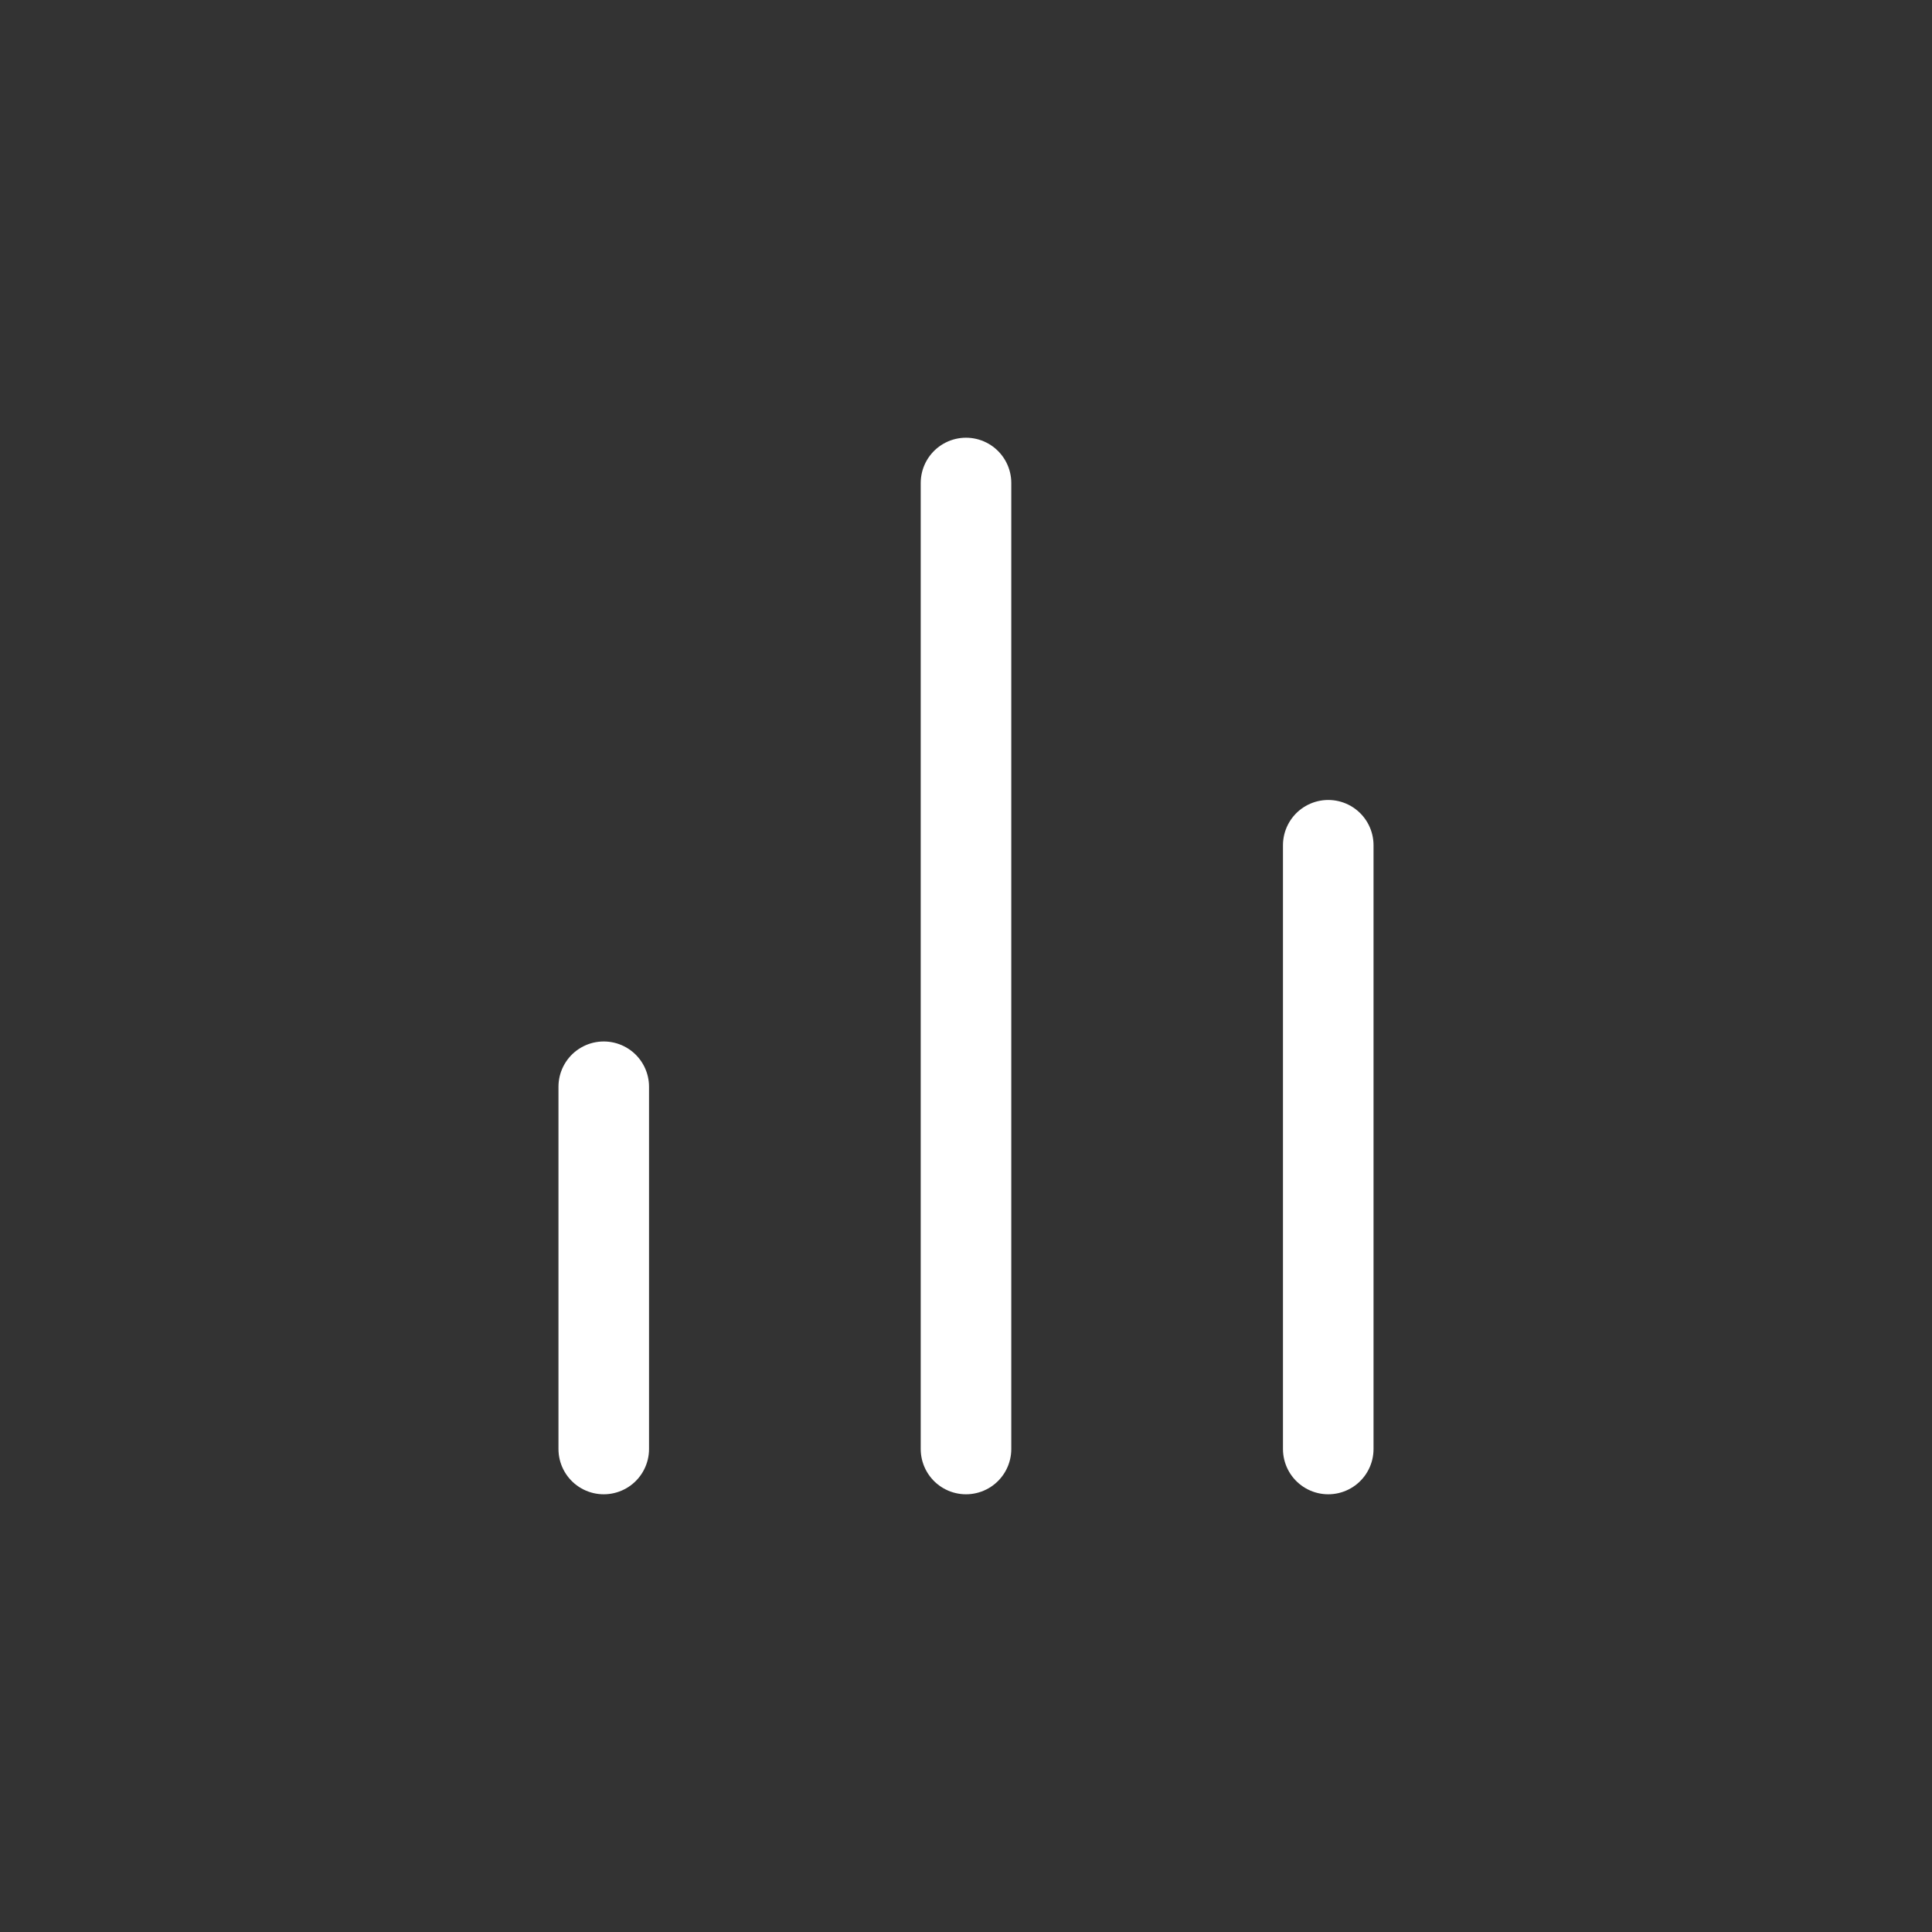 <svg width="32" height="32" viewBox="0 0 32 32" fill="none" xmlns="http://www.w3.org/2000/svg">
<rect x="0" y="0" width="32" height="32" fill="#333333" stroke="none"/>
<path d="M22 24V14" stroke="white" stroke-width="1.5" stroke-linecap="round" stroke-linejoin="round"/>
<path d="M16 24V8" stroke="white" stroke-width="1.5" stroke-linecap="round" stroke-linejoin="round"/>
<path d="M10 24V18" stroke="white" stroke-width="1.5" stroke-linecap="round" stroke-linejoin="round"/>
</svg>
